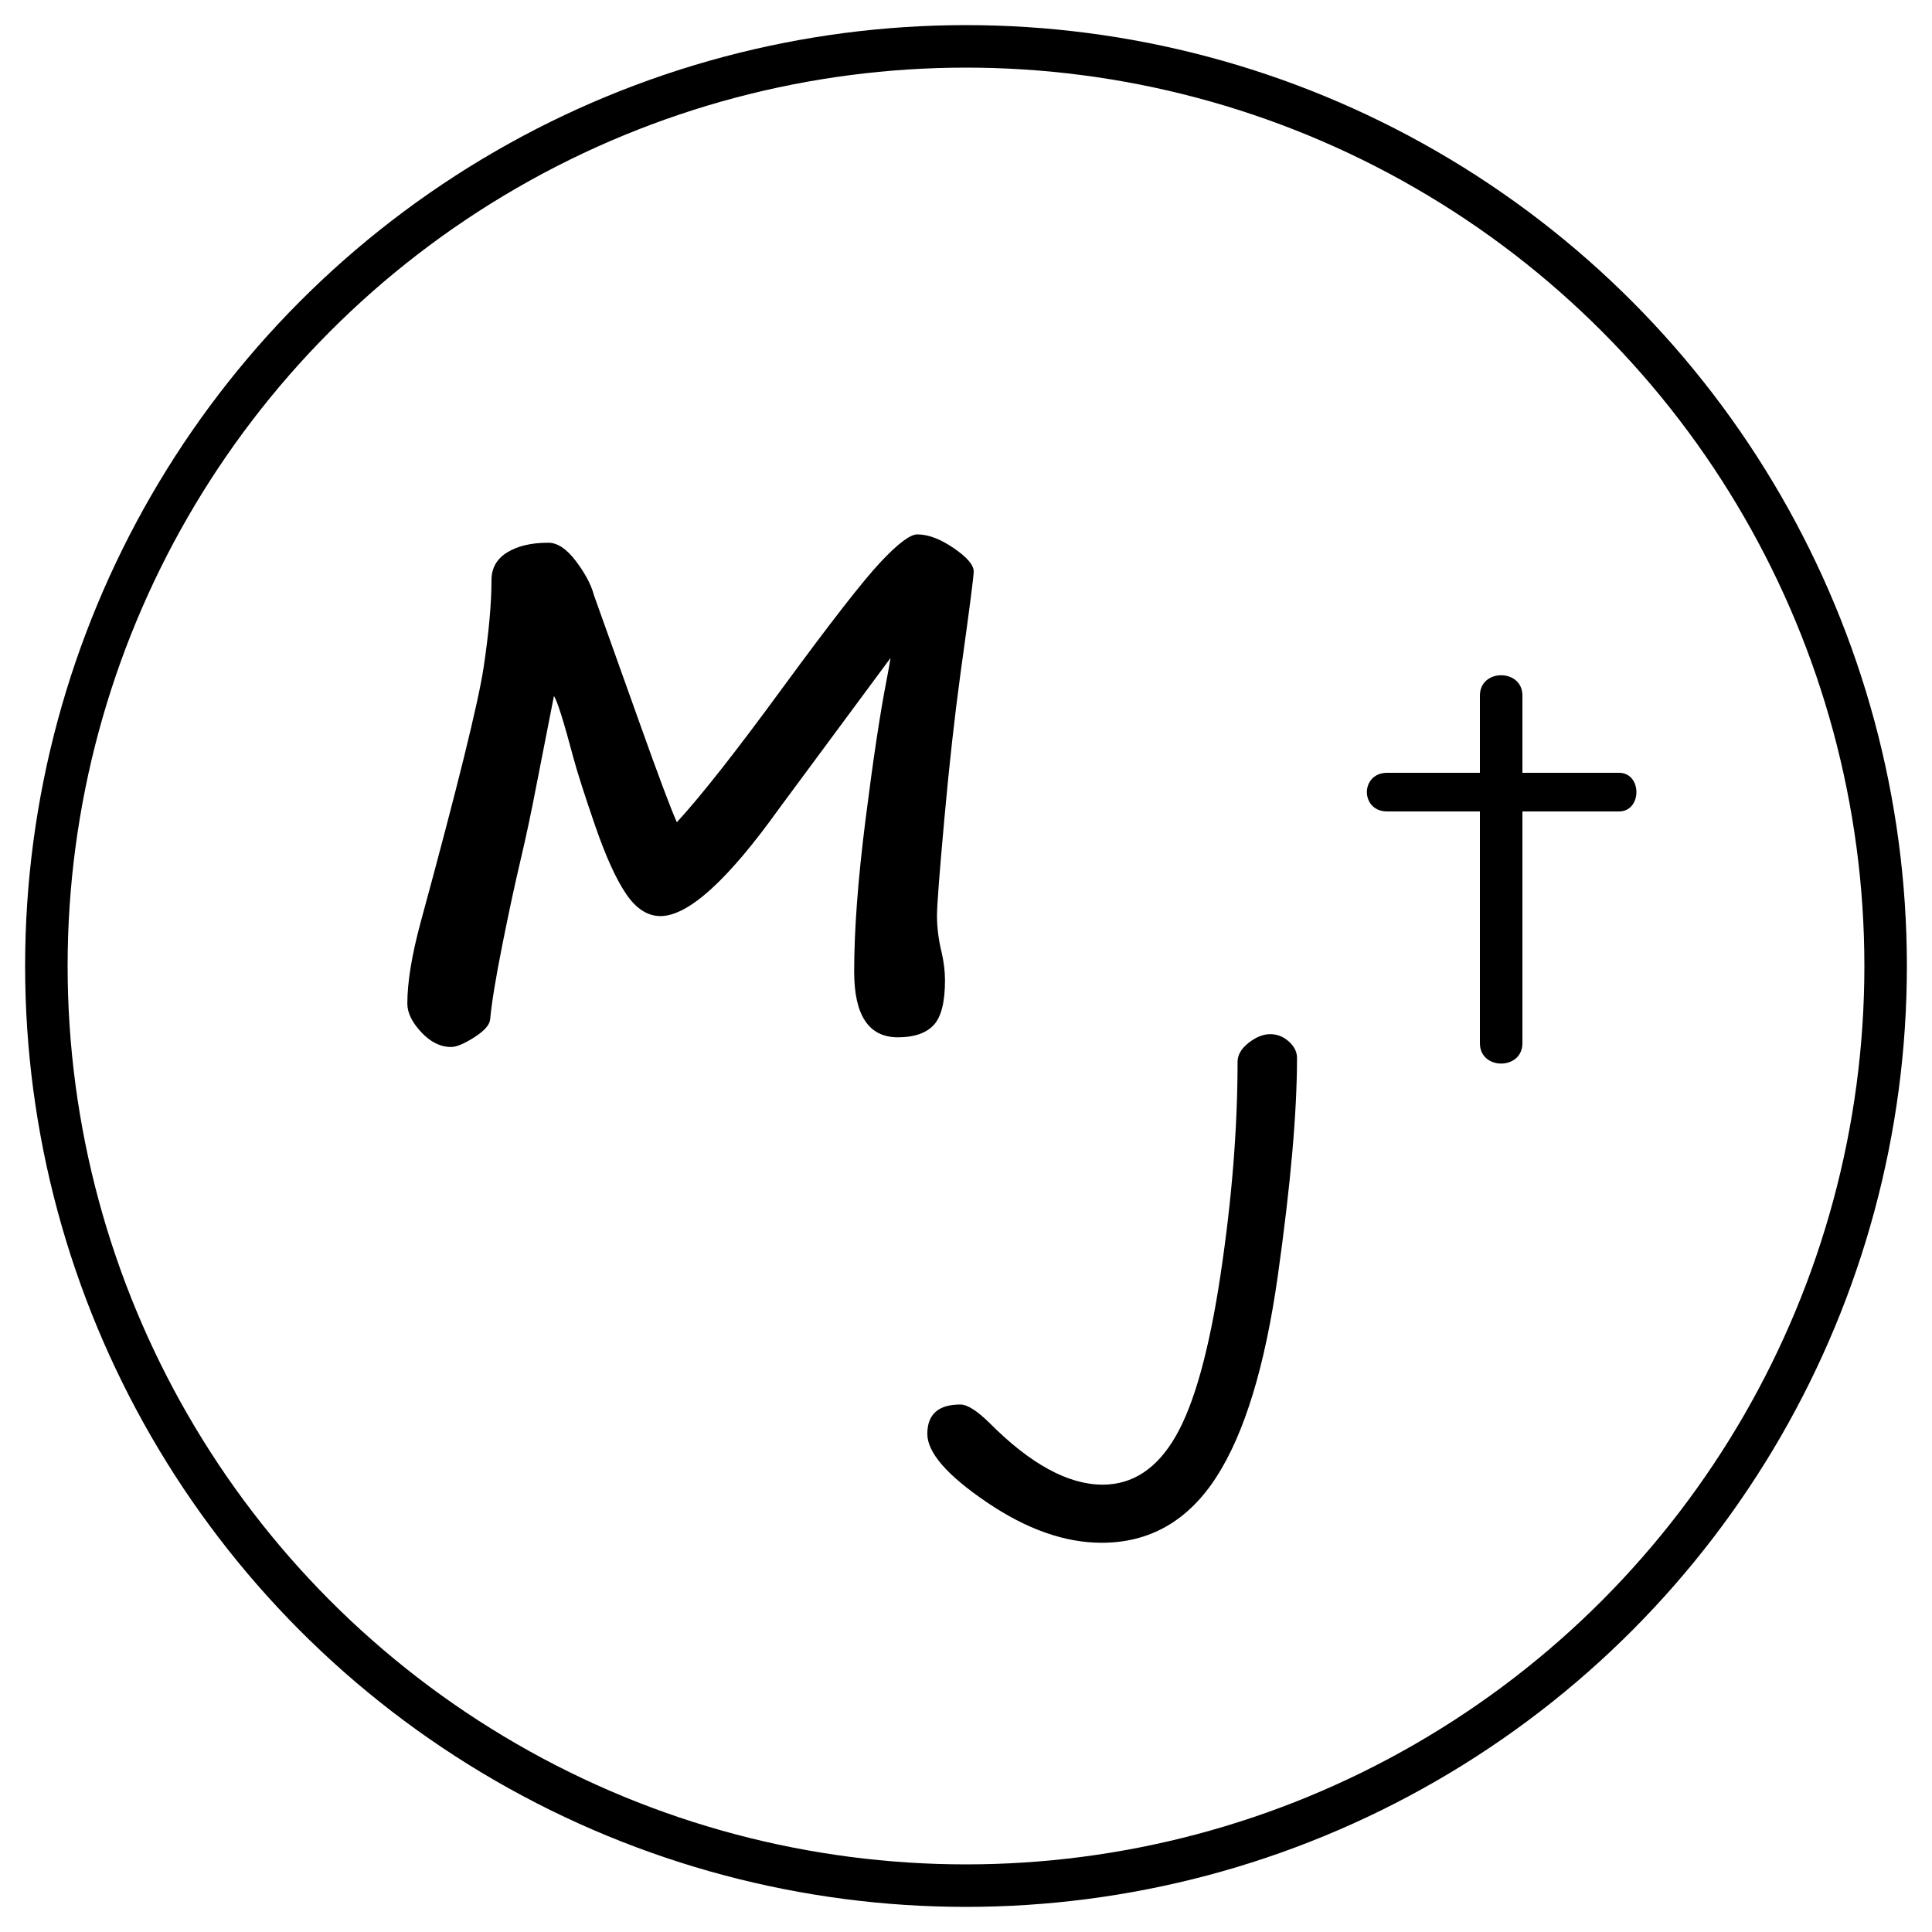 <?xml version="1.0" encoding="utf-8"?>
<!-- Generator: Adobe Illustrator 16.0.0, SVG Export Plug-In . SVG Version: 6.00 Build 0)  -->
<!DOCTYPE svg PUBLIC "-//W3C//DTD SVG 1.1//EN" "http://www.w3.org/Graphics/SVG/1.1/DTD/svg11.dtd">
<svg version="1.1" id="圖層_1" xmlns="http://www.w3.org/2000/svg" xmlns:xlink="http://www.w3.org/1999/xlink" x="0px" y="0px"
	 width="500px" height="500px" viewBox="0 0 500 500" enable-background="new 0 0 500 500" xml:space="preserve">
<circle fill="none" cx="250" cy="250" r="250"/>
<circle fill="none" stroke="#000000" stroke-width="11" stroke-miterlimit="10" cx="250" cy="250" r="238"/>
<g>
	<g>
		<path d="M230.476,170.274l-28.78,38.892c-13.31,18.611-23.566,27.916-30.768,27.916c-3.342,0-6.309-1.915-8.902-5.747
			c-2.593-3.832-5.244-9.665-7.951-17.501c-2.709-7.835-4.61-13.77-5.704-17.804c-2.478-9.334-4.148-14.634-5.013-15.902
			l-4.408,22.471c-1.383,7.26-2.795,13.929-4.235,20.007c-1.441,6.08-3.011,13.383-4.71,21.909
			c-1.7,8.527-2.752,14.951-3.154,19.273c-0.116,1.44-1.484,2.994-4.105,4.666c-2.622,1.671-4.624,2.507-6.006,2.507
			c-2.766,0-5.345-1.282-7.735-3.846c-2.392-2.563-3.587-5.026-3.587-7.39c0-5.531,1.152-12.56,3.457-21.088
			c9.507-34.916,14.937-56.896,16.291-65.943c1.354-9.045,2.031-16.564,2.031-22.557c0-3.111,1.353-5.501,4.062-7.173
			c2.708-1.67,6.251-2.506,10.63-2.506c2.362,0,4.724,1.556,7.087,4.667c2.362,3.111,3.917,5.993,4.667,8.643l-0.086-0.173
			l12.013,33.62c4.782,13.426,7.979,21.952,9.593,25.582c6.223-6.741,15.44-18.465,27.656-35.175
			c12.214-16.65,20.569-27.367,25.063-32.15c4.494-4.782,7.663-7.173,9.508-7.173c2.822,0,5.963,1.182,9.42,3.543
			c3.457,2.363,5.186,4.379,5.186,6.05c0,1.268-1.123,9.939-3.371,26.014c-1.555,11.352-2.968,24.056-4.234,38.114
			c-1.268,14.059-1.901,22.356-1.901,24.891c0,3.111,0.402,6.309,1.21,9.593c0.575,2.536,0.864,4.926,0.864,7.173
			c0,5.704-0.994,9.593-2.981,11.667c-1.988,2.074-5.057,3.111-9.205,3.111c-7.548,0-11.321-5.674-11.321-17.025
			c0-10.717,0.979-23.811,2.938-39.28c1.958-15.471,3.745-27.354,5.358-35.651C229.927,173.501,230.302,171.427,230.476,170.274z"/>
	</g>
	<g>
		<path d="M328.752,267.639c1.785,0,3.385,0.635,4.797,1.902s2.117,2.679,2.117,4.234c0,14.117-1.656,32.914-4.969,56.393
			c-3.314,23.479-8.629,40.866-15.945,52.158c-7.318,11.293-17.199,16.939-29.645,16.939c-9.507,0-19.402-3.485-29.688-10.457
			c-10.284-6.971-15.427-12.878-15.427-17.718c0-5.069,2.852-7.605,8.556-7.605c1.785,0,4.292,1.585,7.519,4.753
			c10.601,10.66,20.367,15.989,29.299,15.989c7.777,0,14.072-4.162,18.884-12.489c4.81-8.324,8.686-22.268,11.624-41.83
			c2.938-19.561,4.408-37.926,4.408-55.096c0-1.785,0.95-3.428,2.852-4.926S326.908,267.639,328.752,267.639z"/>
	</g>
</g>
<path d="M419,200c-8.333,0-16.667,0-25,0c0-6.667,0-13.333,0-20c0-7-11-7-11,0c0,0,0,8.178,0,20c-8,0-16,0-24,0c-7,0-7,10,0,10
	c0,0,10.811,0,24,0c0,19.422,0,43.984,0,60c0,7,11,7,11,0c0-20,0-40,0-60c9.073,0,18.194,0,25,0C425,210,425,200,419,200z"/>
</svg>
